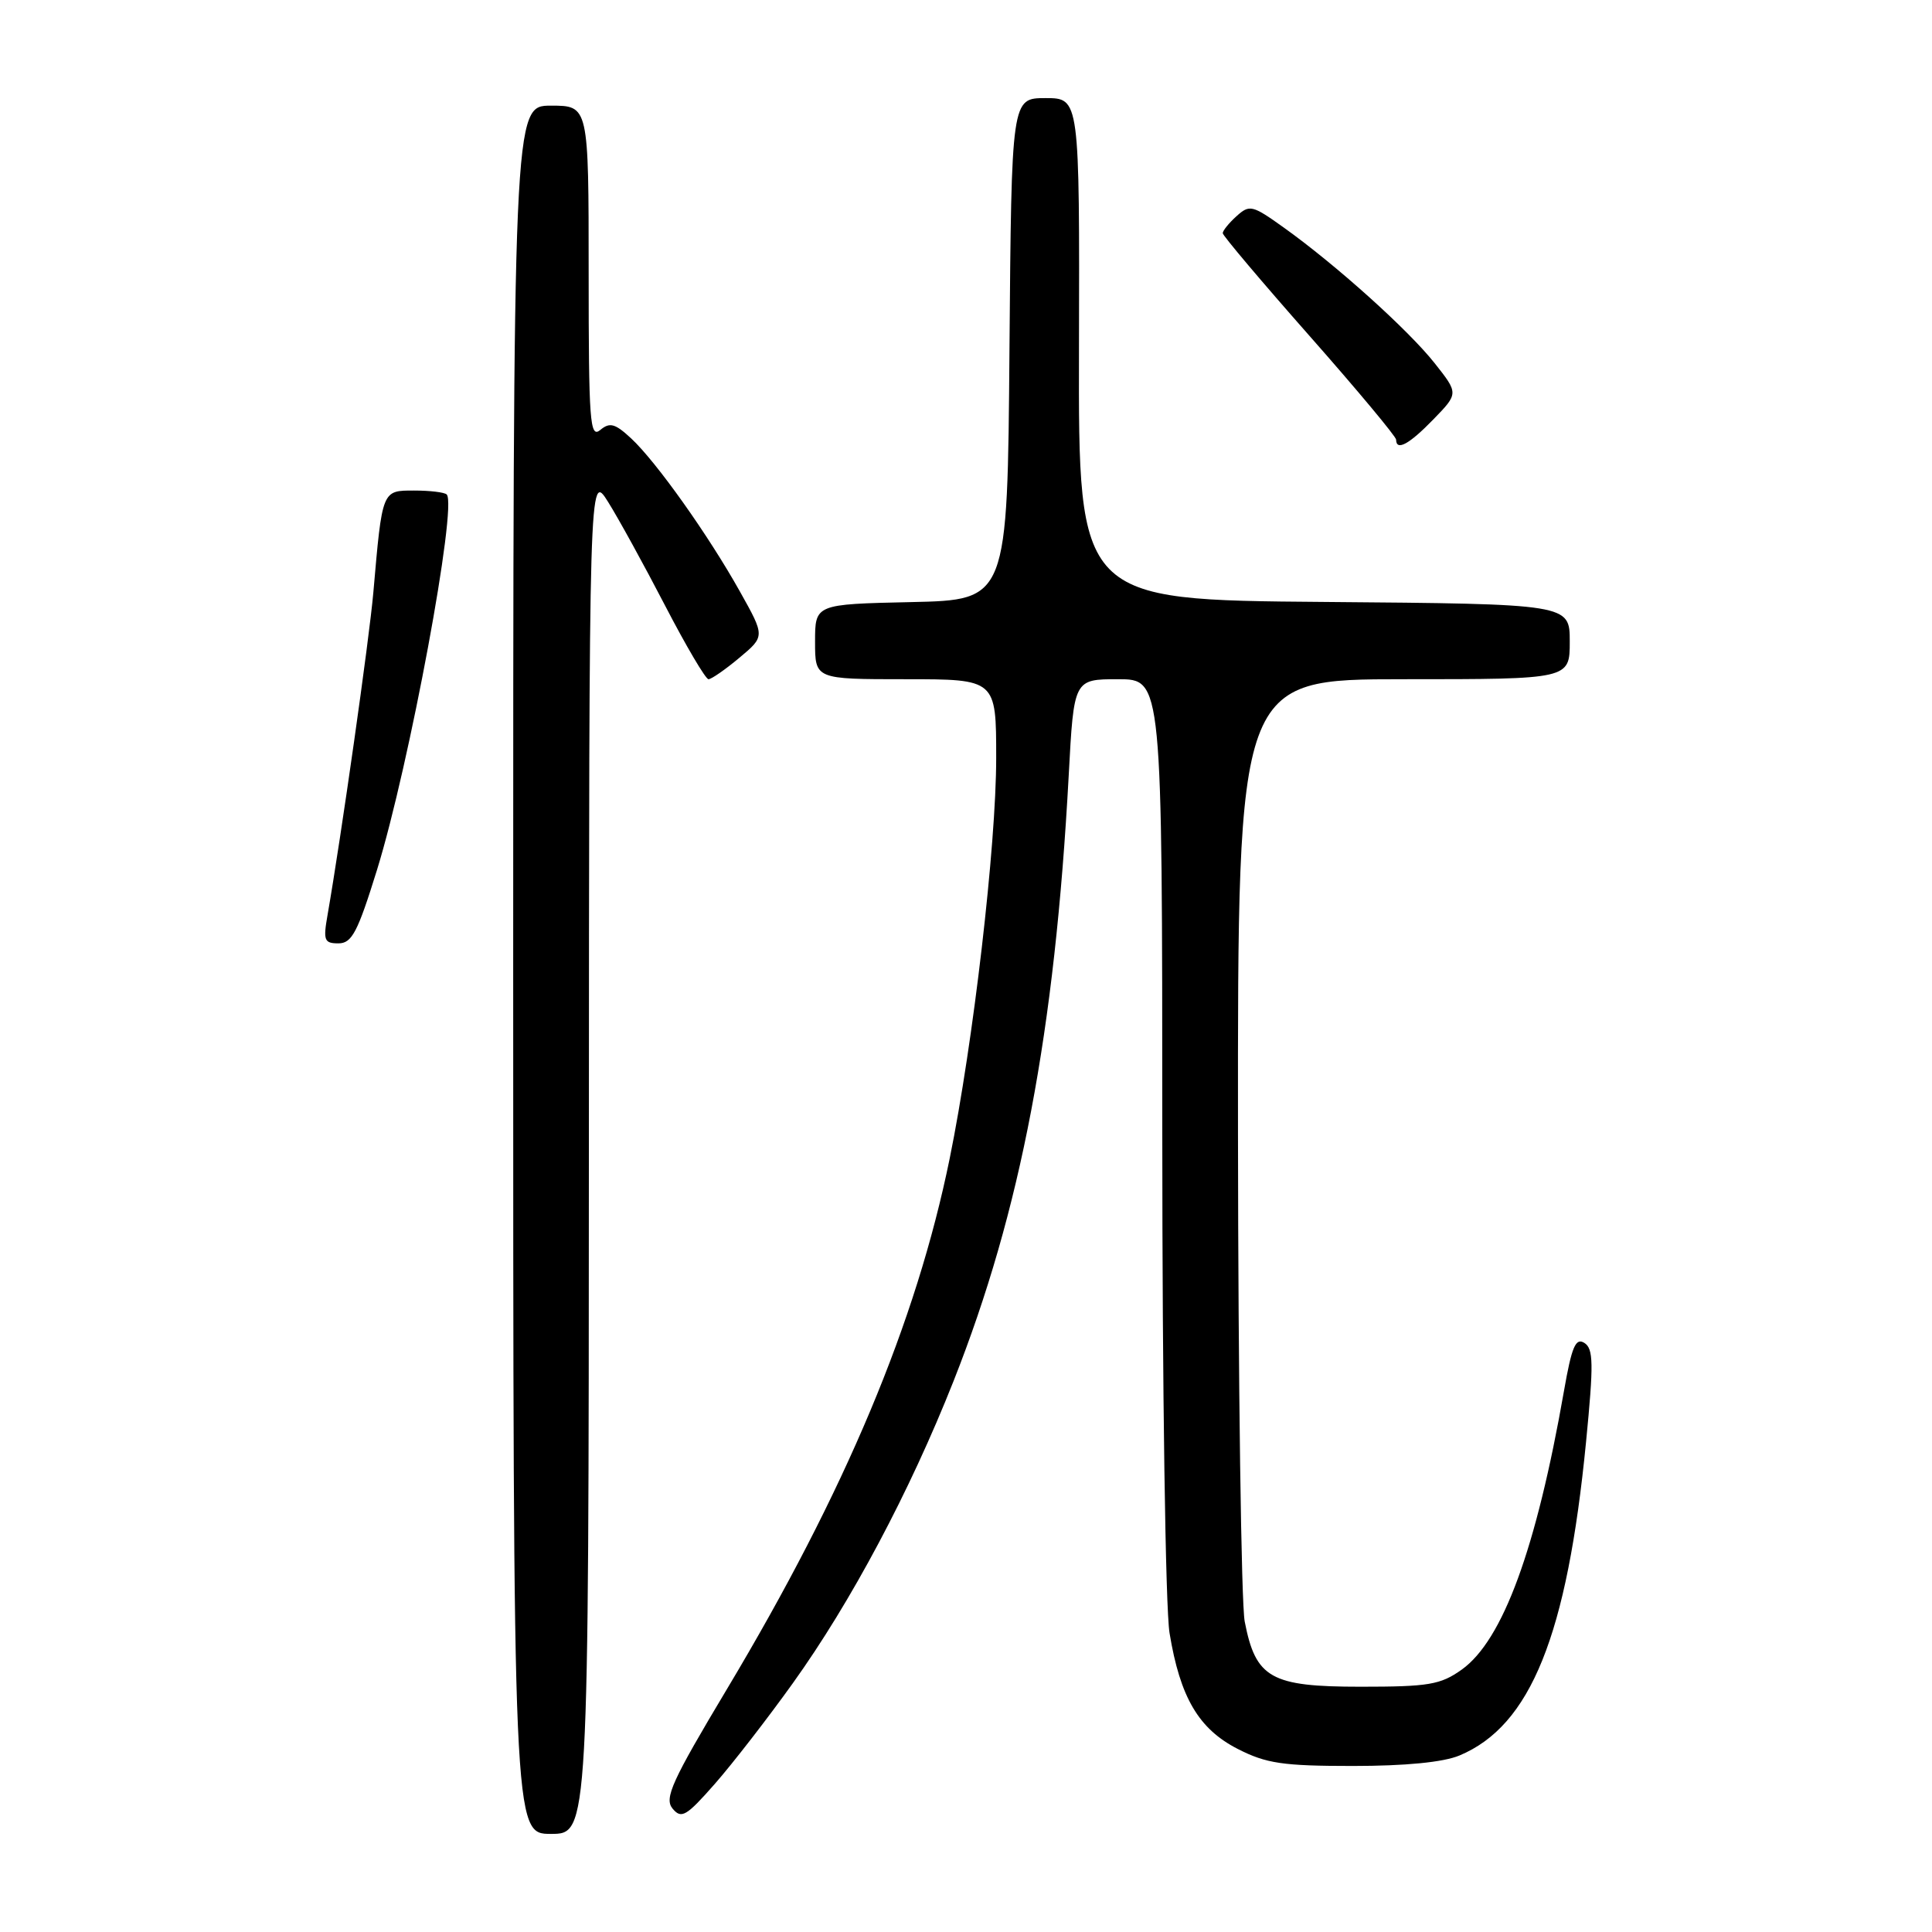 <?xml version="1.0" encoding="UTF-8" standalone="no"?>
<!DOCTYPE svg PUBLIC "-//W3C//DTD SVG 1.1//EN" "http://www.w3.org/Graphics/SVG/1.1/DTD/svg11.dtd" >
<svg xmlns="http://www.w3.org/2000/svg" xmlns:xlink="http://www.w3.org/1999/xlink" version="1.1" viewBox="0 0 256 256">
 <g >
 <path fill="currentColor"
d=" M 78.03 152.75 C 78.06 62.50 78.06 62.50 80.57 66.50 C 81.95 68.70 85.35 74.89 88.13 80.25 C 90.91 85.61 93.50 90.00 93.88 90.00 C 94.26 90.00 96.11 88.72 97.97 87.16 C 101.37 84.32 101.37 84.32 98.06 78.41 C 93.86 70.90 86.97 61.20 83.64 58.10 C 81.50 56.11 80.80 55.92 79.53 56.98 C 78.16 58.11 78.00 55.86 78.00 36.12 C 78.00 14.00 78.00 14.00 73.00 14.00 C 68.00 14.00 68.00 14.00 68.00 128.50 C 68.00 243.00 68.00 243.00 73.00 243.00 C 78.00 243.00 78.00 243.00 78.03 152.75 Z  M 105.05 223.04 C 112.78 212.26 120.56 197.63 126.35 183.00 C 135.27 160.44 139.77 136.77 141.61 102.75 C 142.29 90.00 142.29 90.00 148.15 90.00 C 154.00 90.00 154.00 90.00 154.01 150.25 C 154.01 184.09 154.43 213.08 154.97 216.38 C 156.37 224.92 158.83 229.10 164.02 231.75 C 167.78 233.67 169.99 234.00 179.24 234.00 C 186.22 234.00 191.25 233.51 193.39 232.61 C 202.82 228.67 207.65 216.71 210.16 191.06 C 211.18 180.64 211.14 178.70 209.93 177.94 C 208.78 177.22 208.26 178.45 207.24 184.28 C 203.57 205.25 199.13 217.34 193.69 221.23 C 190.87 223.24 189.31 223.50 180.28 223.50 C 168.39 223.50 166.38 222.37 164.93 214.86 C 164.47 212.46 164.07 183.39 164.04 150.25 C 164.00 90.00 164.00 90.00 186.00 90.00 C 208.00 90.00 208.00 90.00 208.00 85.01 C 208.00 80.03 208.00 80.03 175.45 79.76 C 142.89 79.50 142.89 79.50 142.97 46.25 C 143.05 13.00 143.05 13.00 138.54 13.00 C 134.03 13.00 134.03 13.00 133.76 46.25 C 133.50 79.50 133.50 79.50 120.75 79.78 C 108.00 80.06 108.00 80.06 108.00 85.03 C 108.00 90.00 108.00 90.00 120.00 90.00 C 132.00 90.00 132.00 90.00 132.00 100.44 C 132.00 112.03 128.97 138.13 125.84 153.50 C 121.41 175.21 112.01 197.61 96.35 223.77 C 89.01 236.03 87.99 238.28 89.12 239.65 C 90.29 241.05 90.93 240.68 94.72 236.37 C 97.07 233.69 101.72 227.69 105.05 223.04 Z  M 49.96 115.25 C 54.24 101.40 60.63 66.96 59.19 65.52 C 58.90 65.23 56.96 65.00 54.88 65.00 C 50.60 65.00 50.66 64.86 49.47 78.50 C 48.93 84.68 45.19 110.99 43.40 121.25 C 42.81 124.60 42.96 125.00 44.84 125.00 C 46.63 125.00 47.39 123.53 49.96 115.25 Z  M 189.94 55.56 C 193.27 52.13 193.27 52.13 190.08 48.10 C 186.58 43.69 177.02 35.09 170.09 30.14 C 165.94 27.17 165.57 27.08 163.84 28.65 C 162.83 29.56 162.01 30.58 162.02 30.90 C 162.03 31.23 167.20 37.35 173.51 44.50 C 179.82 51.65 184.98 57.84 184.99 58.25 C 185.01 59.81 186.72 58.88 189.94 55.56 Z "/>
</g>
</svg>